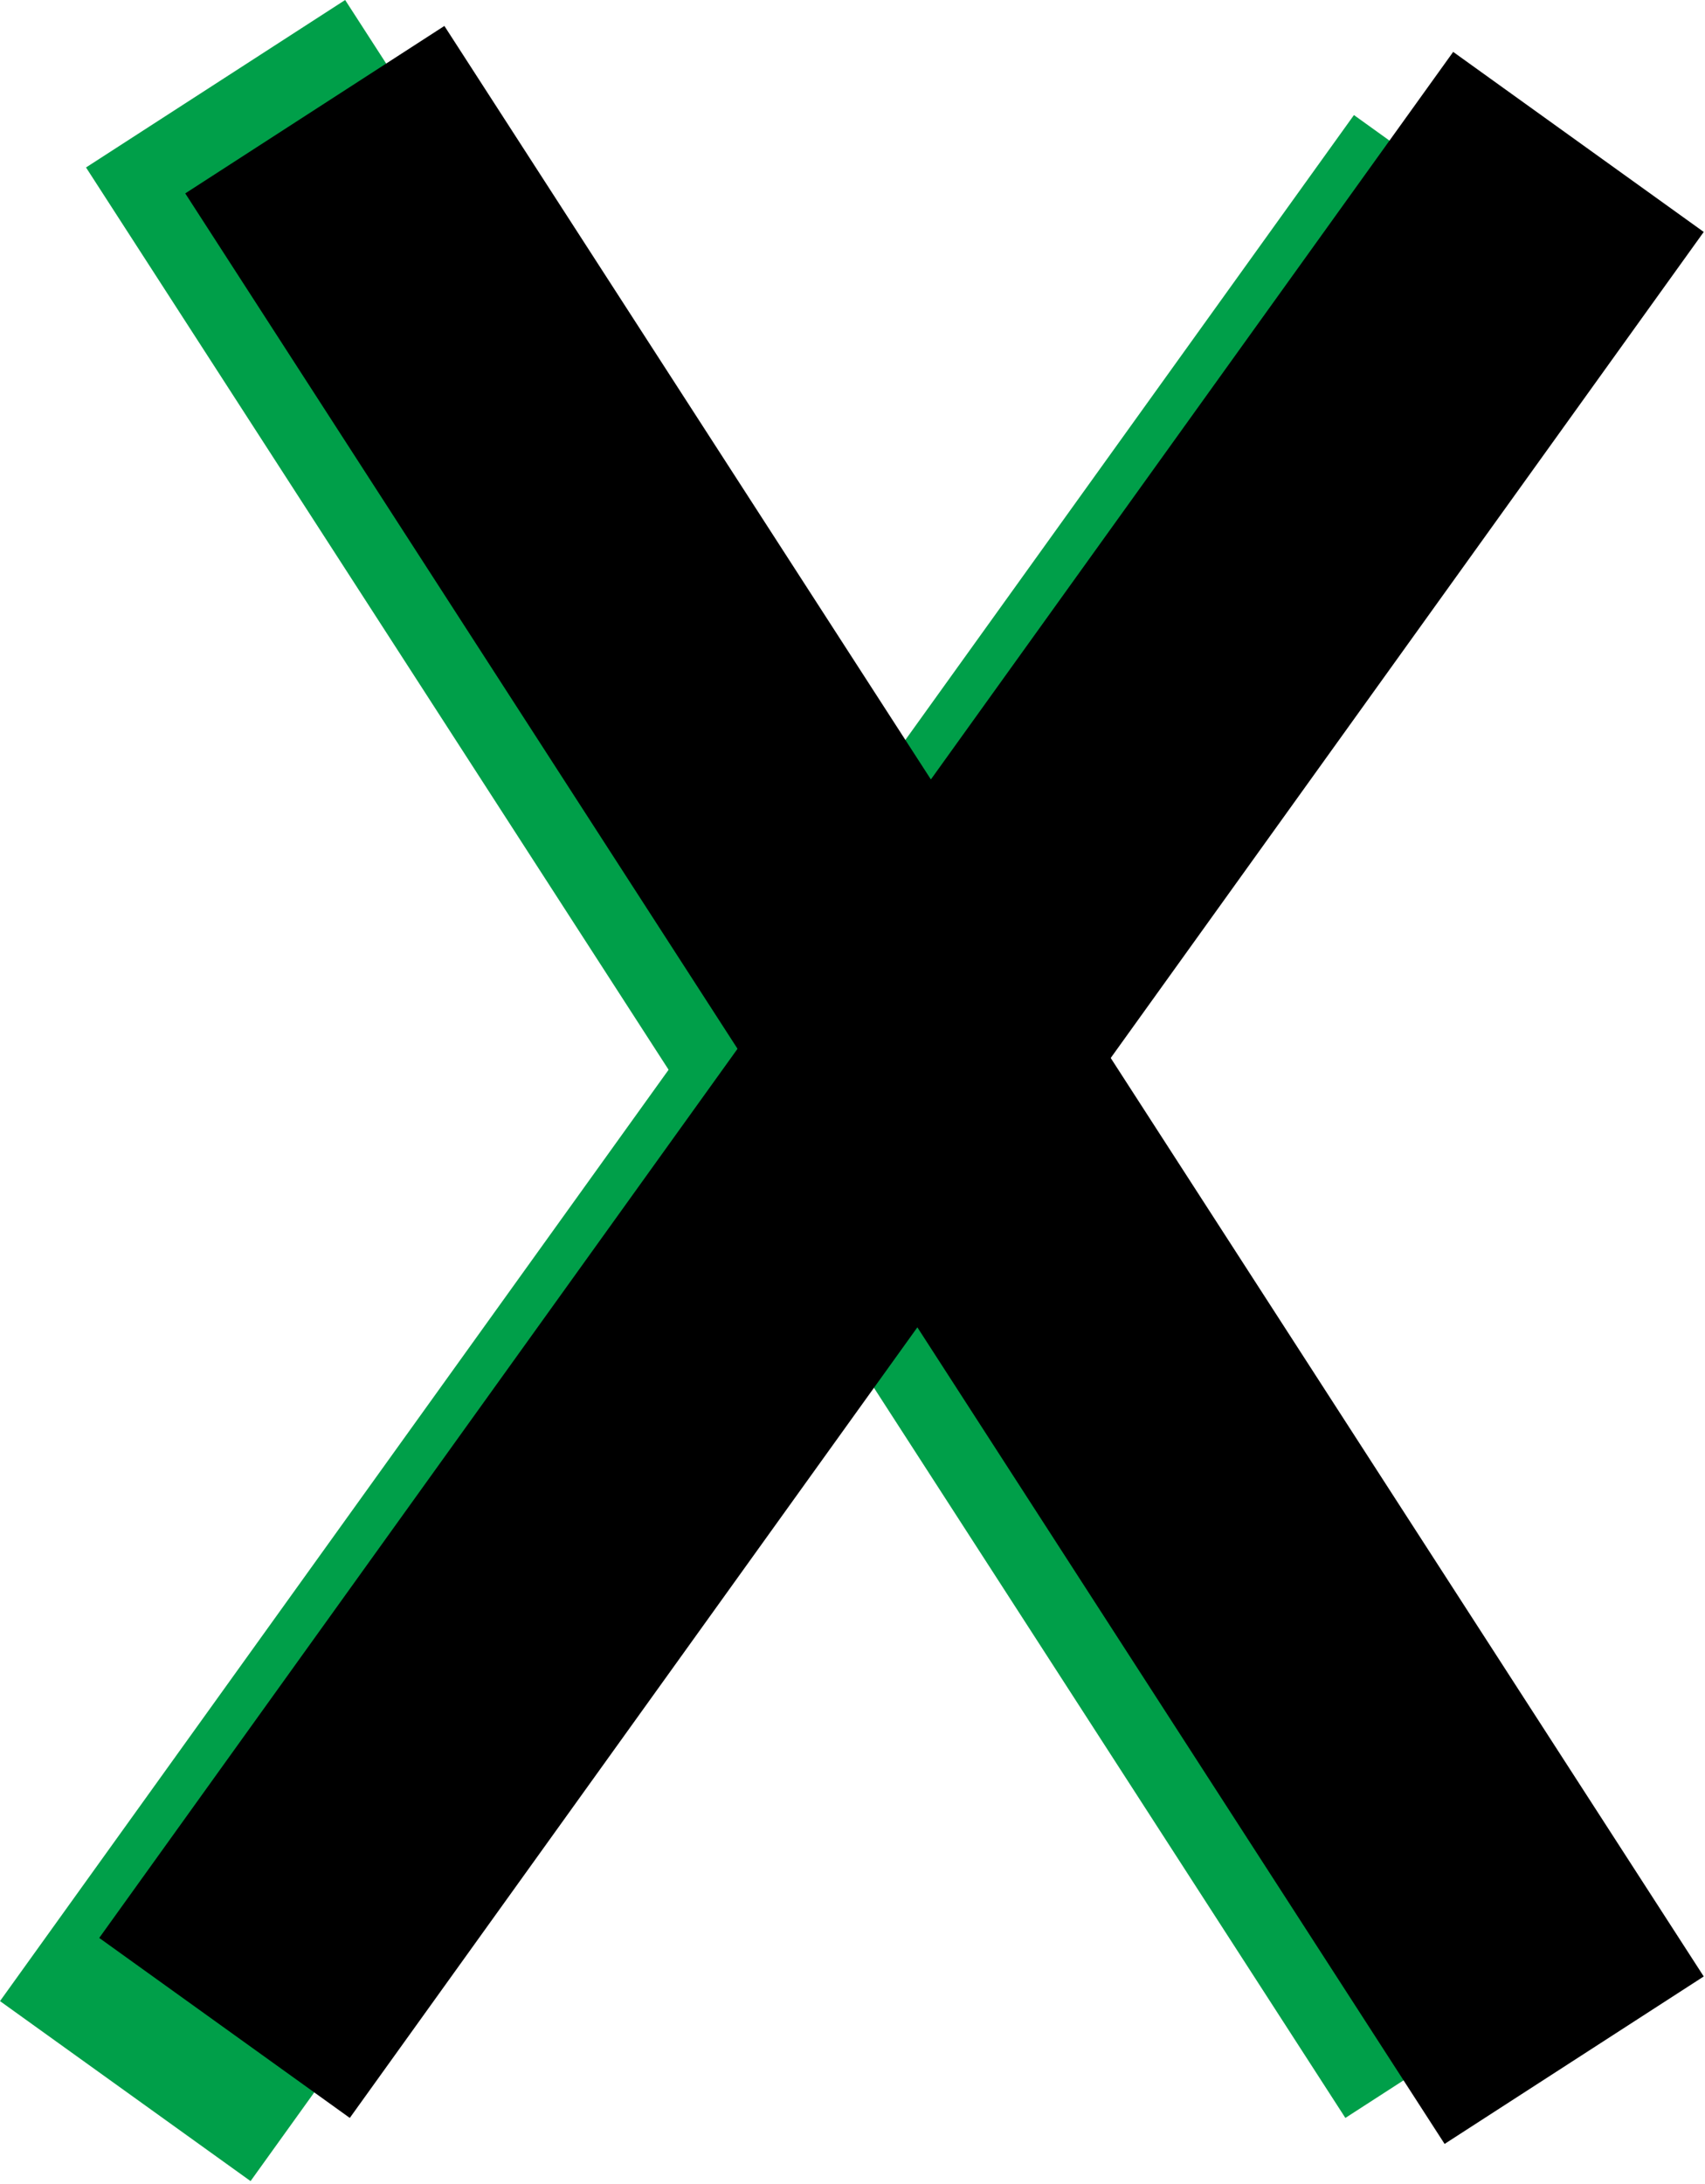<?xml version="1.0" encoding="UTF-8" standalone="no"?>
<!DOCTYPE svg PUBLIC "-//W3C//DTD SVG 1.1//EN" "http://www.w3.org/Graphics/SVG/1.1/DTD/svg11.dtd">
<svg version="1.1" xmlns="http://www.w3.org/2000/svg" xmlns:xlink="http://www.w3.org/1999/xlink" preserveAspectRatio="xMidYMid meet" viewBox="0 0 378 484" width="378" height="484"><defs><path d="M19.07 37.11L76.52 0L355.72 432.25L298.27 469.35L19.07 37.11Z" id="c3G6mccnF"></path><path d="M300.17 25.5L355.72 65.4L55.55 483.35L0 443.46L300.17 25.5Z" id="a1w8U7oe9h"></path><path d="M41.07 42.86L98.52 5.75L377.72 438L320.27 475.11L41.07 42.86Z" id="c5Zcmqd2k1"></path><path d="M322.17 11.5L377.72 51.4L77.55 469.35L22 429.46L322.17 11.5Z" id="axLiz2yw9"></path></defs><g><g><g><use xlink:href="#c3G6mccnF" opacity="1" fill="#009f49" fill-opacity="1"></use></g><g><use xlink:href="#a1w8U7oe9h" opacity="1" fill="#009f49" fill-opacity="1"></use></g><g><use xlink:href="#c5Zcmqd2k1" opacity="1" fill="#000000" fill-opacity="1"></use></g><g><use xlink:href="#axLiz2yw9" opacity="1" fill="#000000" fill-opacity="1"></use></g></g></g></svg>